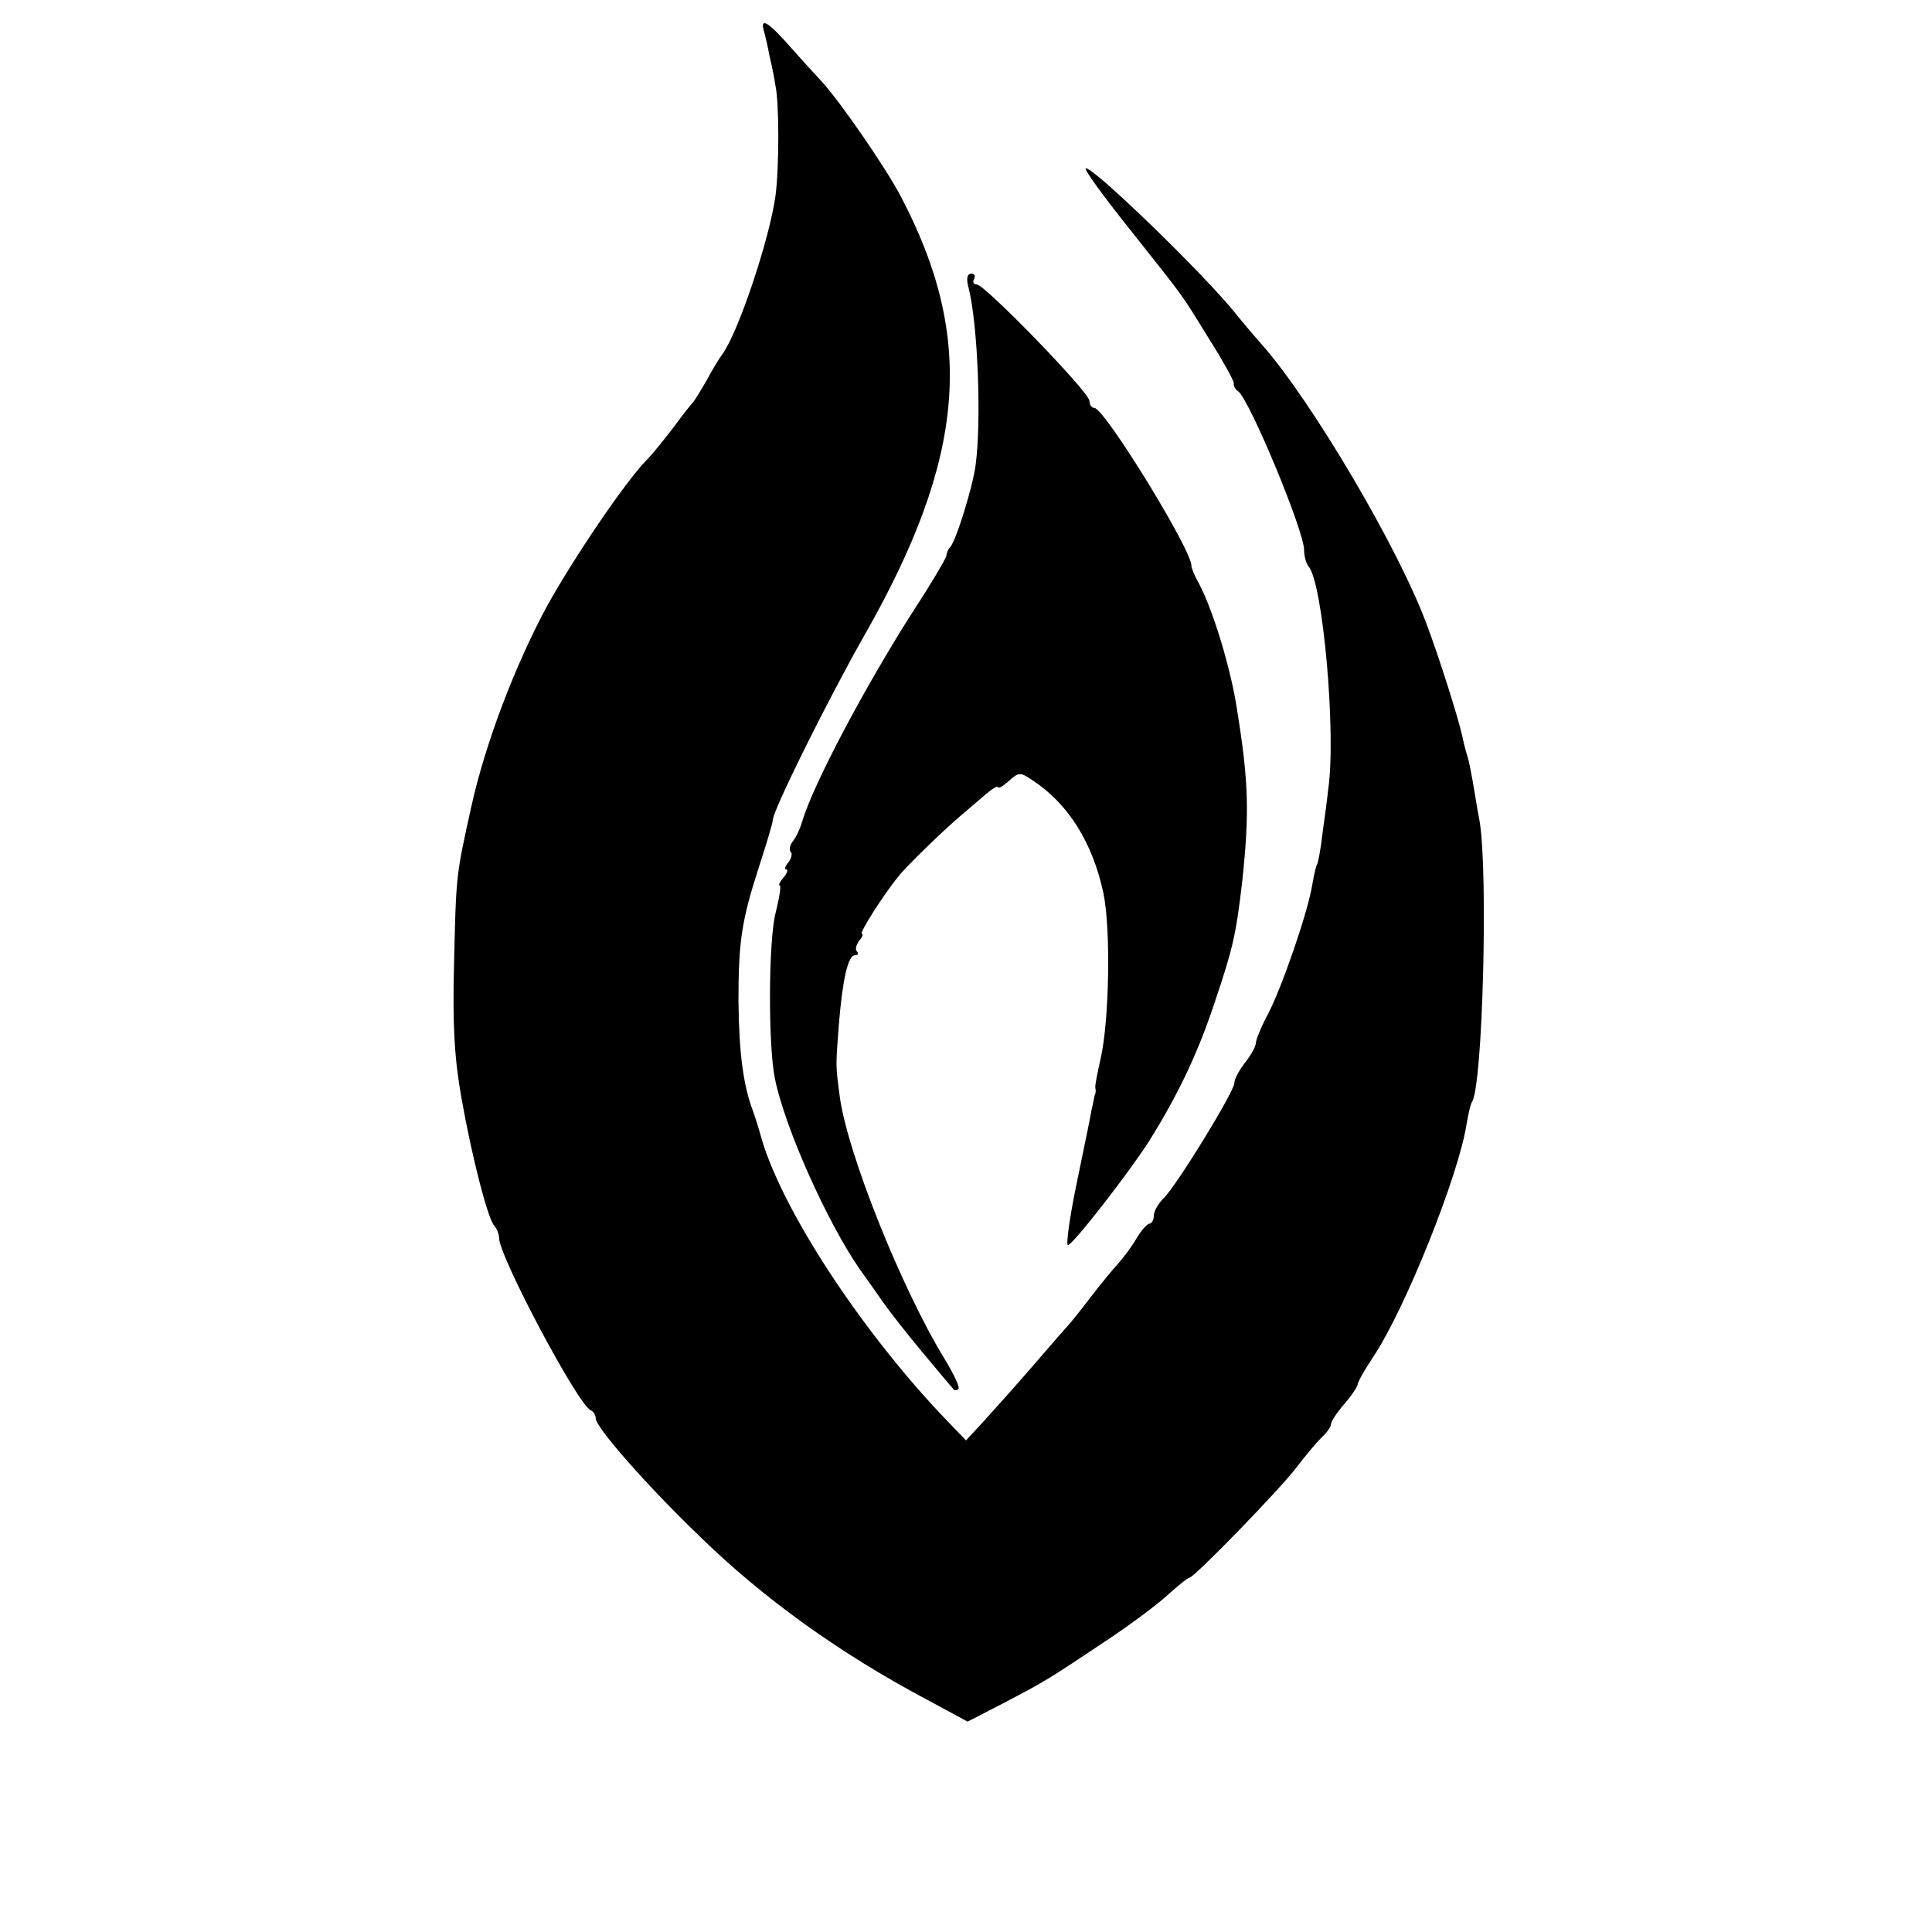 <?xml version="1.0" standalone="no"?>
<!DOCTYPE svg PUBLIC "-//W3C//DTD SVG 20010904//EN"
 "http://www.w3.org/TR/2001/REC-SVG-20010904/DTD/svg10.dtd">
<svg version="1.0" xmlns="http://www.w3.org/2000/svg"
 width="360pt" height="360pt" viewBox="0 0 360 360"
 preserveAspectRatio="xMidYMid meet">
<g transform="translate(0,360) scale(0.1,-0.1)"
fill="#000000" stroke="none">
<path d="M1423 3544 c3 -11 8 -32 11 -49 4 -16 9 -41 11 -55 7 -32 7 -152 0
-205 -11 -80 -69 -254 -99 -295 -6 -8 -20 -31 -30 -50 -11 -19 -22 -37 -25
-40 -3 -3 -19 -23 -35 -45 -17 -22 -39 -50 -51 -62 -41 -42 -136 -183 -185
-271 -61 -113 -116 -258 -142 -376 -29 -131 -28 -127 -32 -293 -3 -115 1 -177
14 -250 20 -112 49 -224 61 -237 5 -6 9 -16 9 -23 0 -34 148 -313 171 -321 5
-2 9 -9 9 -15 0 -16 93 -123 194 -220 118 -115 259 -217 425 -305 l74 -40 66
34 c78 41 82 43 191 116 47 31 100 71 118 88 18 16 35 30 38 30 9 0 170 166
200 206 16 21 37 46 46 55 10 9 18 20 18 25 0 5 11 22 25 38 14 16 25 33 25
37 0 4 13 27 29 51 59 88 160 340 174 435 3 17 7 36 10 40 20 32 30 428 14
523 -5 25 -10 59 -13 75 -3 17 -7 38 -10 47 -3 9 -7 25 -9 35 -7 33 -43 147
-66 208 -52 142 -214 416 -306 521 -16 18 -38 44 -50 59 -58 73 -272 280 -280
271 -3 -2 34 -53 82 -113 106 -134 92 -114 147 -203 26 -41 47 -79 47 -84 -1
-5 3 -12 8 -15 21 -15 123 -260 123 -296 0 -12 4 -25 8 -30 27 -30 52 -311 37
-415 -2 -19 -7 -57 -11 -85 -3 -27 -8 -53 -10 -56 -2 -3 -6 -21 -9 -39 -9 -53
-57 -191 -82 -239 -13 -24 -23 -49 -23 -55 0 -6 -9 -22 -20 -36 -11 -14 -20
-31 -20 -38 0 -16 -108 -192 -132 -215 -10 -10 -18 -24 -18 -32 0 -8 -4 -15
-8 -15 -4 0 -15 -12 -24 -27 -9 -16 -25 -37 -35 -48 -10 -11 -34 -40 -53 -65
-19 -25 -37 -47 -40 -50 -3 -3 -30 -34 -61 -70 -31 -36 -73 -83 -93 -105 l-36
-39 -48 50 c-152 162 -292 377 -332 509 -6 22 -14 47 -17 55 -18 47 -26 108
-27 205 0 111 6 150 38 249 14 43 26 83 26 88 0 18 103 225 170 343 190 333
208 554 68 820 -28 53 -110 172 -145 211 -15 16 -42 46 -59 65 -40 46 -58 58
-51 33z"/>
<path d="M1805 3063 c17 -68 24 -245 13 -329 -5 -40 -37 -144 -48 -154 -3 -3
-6 -10 -7 -17 -2 -6 -28 -51 -59 -98 -91 -142 -188 -325 -209 -395 -4 -14 -12
-31 -18 -38 -5 -7 -7 -15 -4 -19 4 -3 2 -12 -4 -20 -6 -7 -8 -13 -4 -13 4 0 2
-7 -5 -15 -7 -8 -10 -15 -7 -15 3 0 -1 -24 -8 -52 -13 -51 -14 -246 -1 -308
18 -90 97 -267 158 -355 16 -22 36 -51 46 -65 9 -13 41 -54 71 -90 30 -36 56
-67 58 -69 1 -2 6 -2 9 1 3 3 -9 28 -26 56 -79 129 -180 380 -195 487 -8 61
-8 55 -2 135 7 85 17 130 30 130 6 0 7 3 4 7 -4 3 -2 12 4 20 6 7 8 13 5 13
-6 0 40 73 69 108 13 17 83 85 115 112 14 12 35 30 48 41 12 10 22 16 22 12 0
-3 9 2 20 12 18 16 21 17 44 1 66 -43 112 -116 132 -210 14 -67 11 -237 -5
-308 -6 -27 -11 -51 -10 -55 1 -5 1 -10 -1 -13 -1 -3 -3 -16 -6 -28 -2 -13
-15 -75 -28 -138 -13 -63 -20 -114 -16 -114 9 0 116 138 152 195 53 85 90 162
122 259 34 101 39 124 51 226 13 125 12 182 -10 318 -11 74 -44 183 -70 233
-9 16 -15 31 -15 34 4 25 -162 295 -181 295 -5 0 -9 6 -9 13 0 16 -195 217
-210 217 -6 0 -8 5 -5 10 3 6 1 10 -5 10 -8 0 -10 -9 -5 -27z"/>
</g>
</svg>
